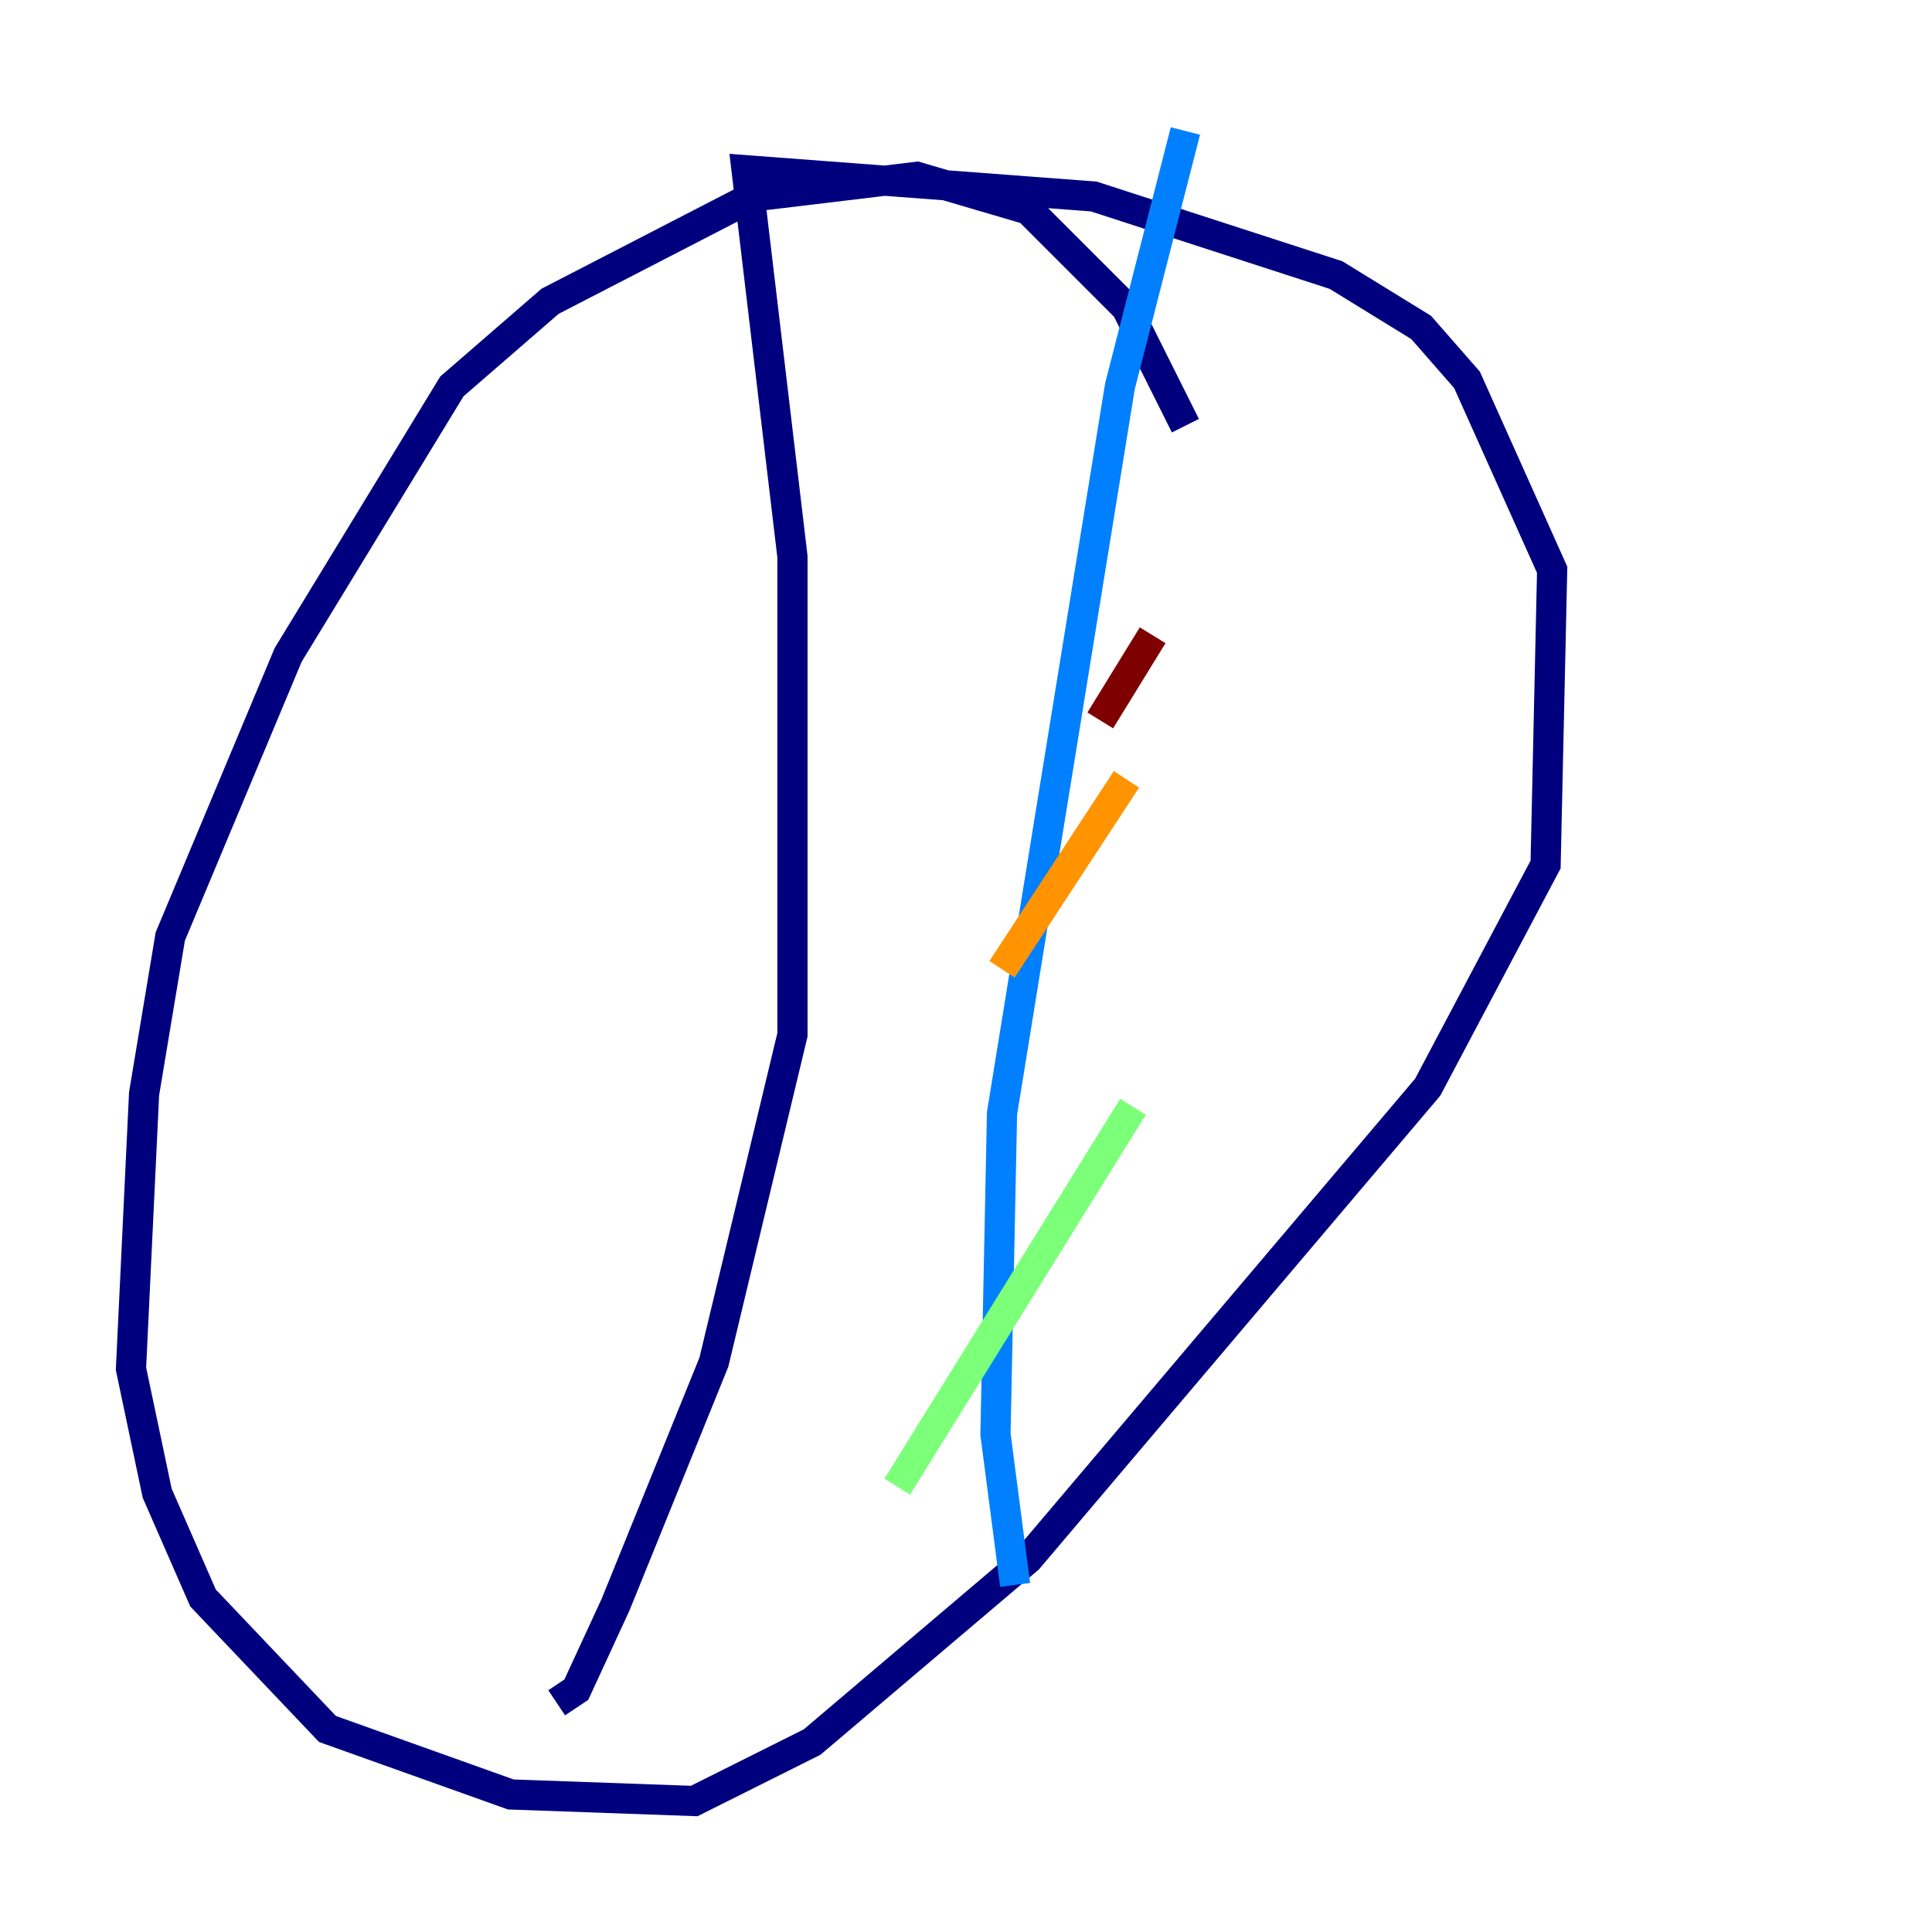 <?xml version="1.0" encoding="utf-8" ?>
<svg baseProfile="tiny" height="128" version="1.2" viewBox="0,0,128,128" width="128" xmlns="http://www.w3.org/2000/svg" xmlns:ev="http://www.w3.org/2001/xml-events" xmlns:xlink="http://www.w3.org/1999/xlink"><defs /><polyline fill="none" points="78.536,28.203 74.63,20.393 68.122,13.885 60.746,11.715 49.898,13.017 36.447,19.959 29.939,25.6 19.091,43.39 11.281,62.047 9.546,72.461 8.678,90.685 10.414,98.929 13.451,105.871 21.695,114.549 33.844,118.888 45.993,119.322 53.803,115.417 68.122,103.268 94.59,72.027 102.4,57.275 102.834,37.749 97.193,25.166 94.156,21.695 88.515,18.224 72.461,13.017 49.464,11.281 52.502,36.881 52.502,68.556 47.295,90.251 40.786,106.305 38.183,111.946 36.881,112.814" stroke="#00007f" stroke-width="2" /><polyline fill="none" points="78.536,8.678 74.197,25.6 66.386,73.763 65.953,95.024 67.254,105.003" stroke="#0080ff" stroke-width="2" /><polyline fill="none" points="59.444,98.495 75.064,73.329" stroke="#7cff79" stroke-width="2" /><polyline fill="none" points="66.386,64.217 74.63,51.634" stroke="#ff9400" stroke-width="2" /><polyline fill="none" points="72.895,47.729 76.366,42.088" stroke="#7f0000" stroke-width="2" /></svg>